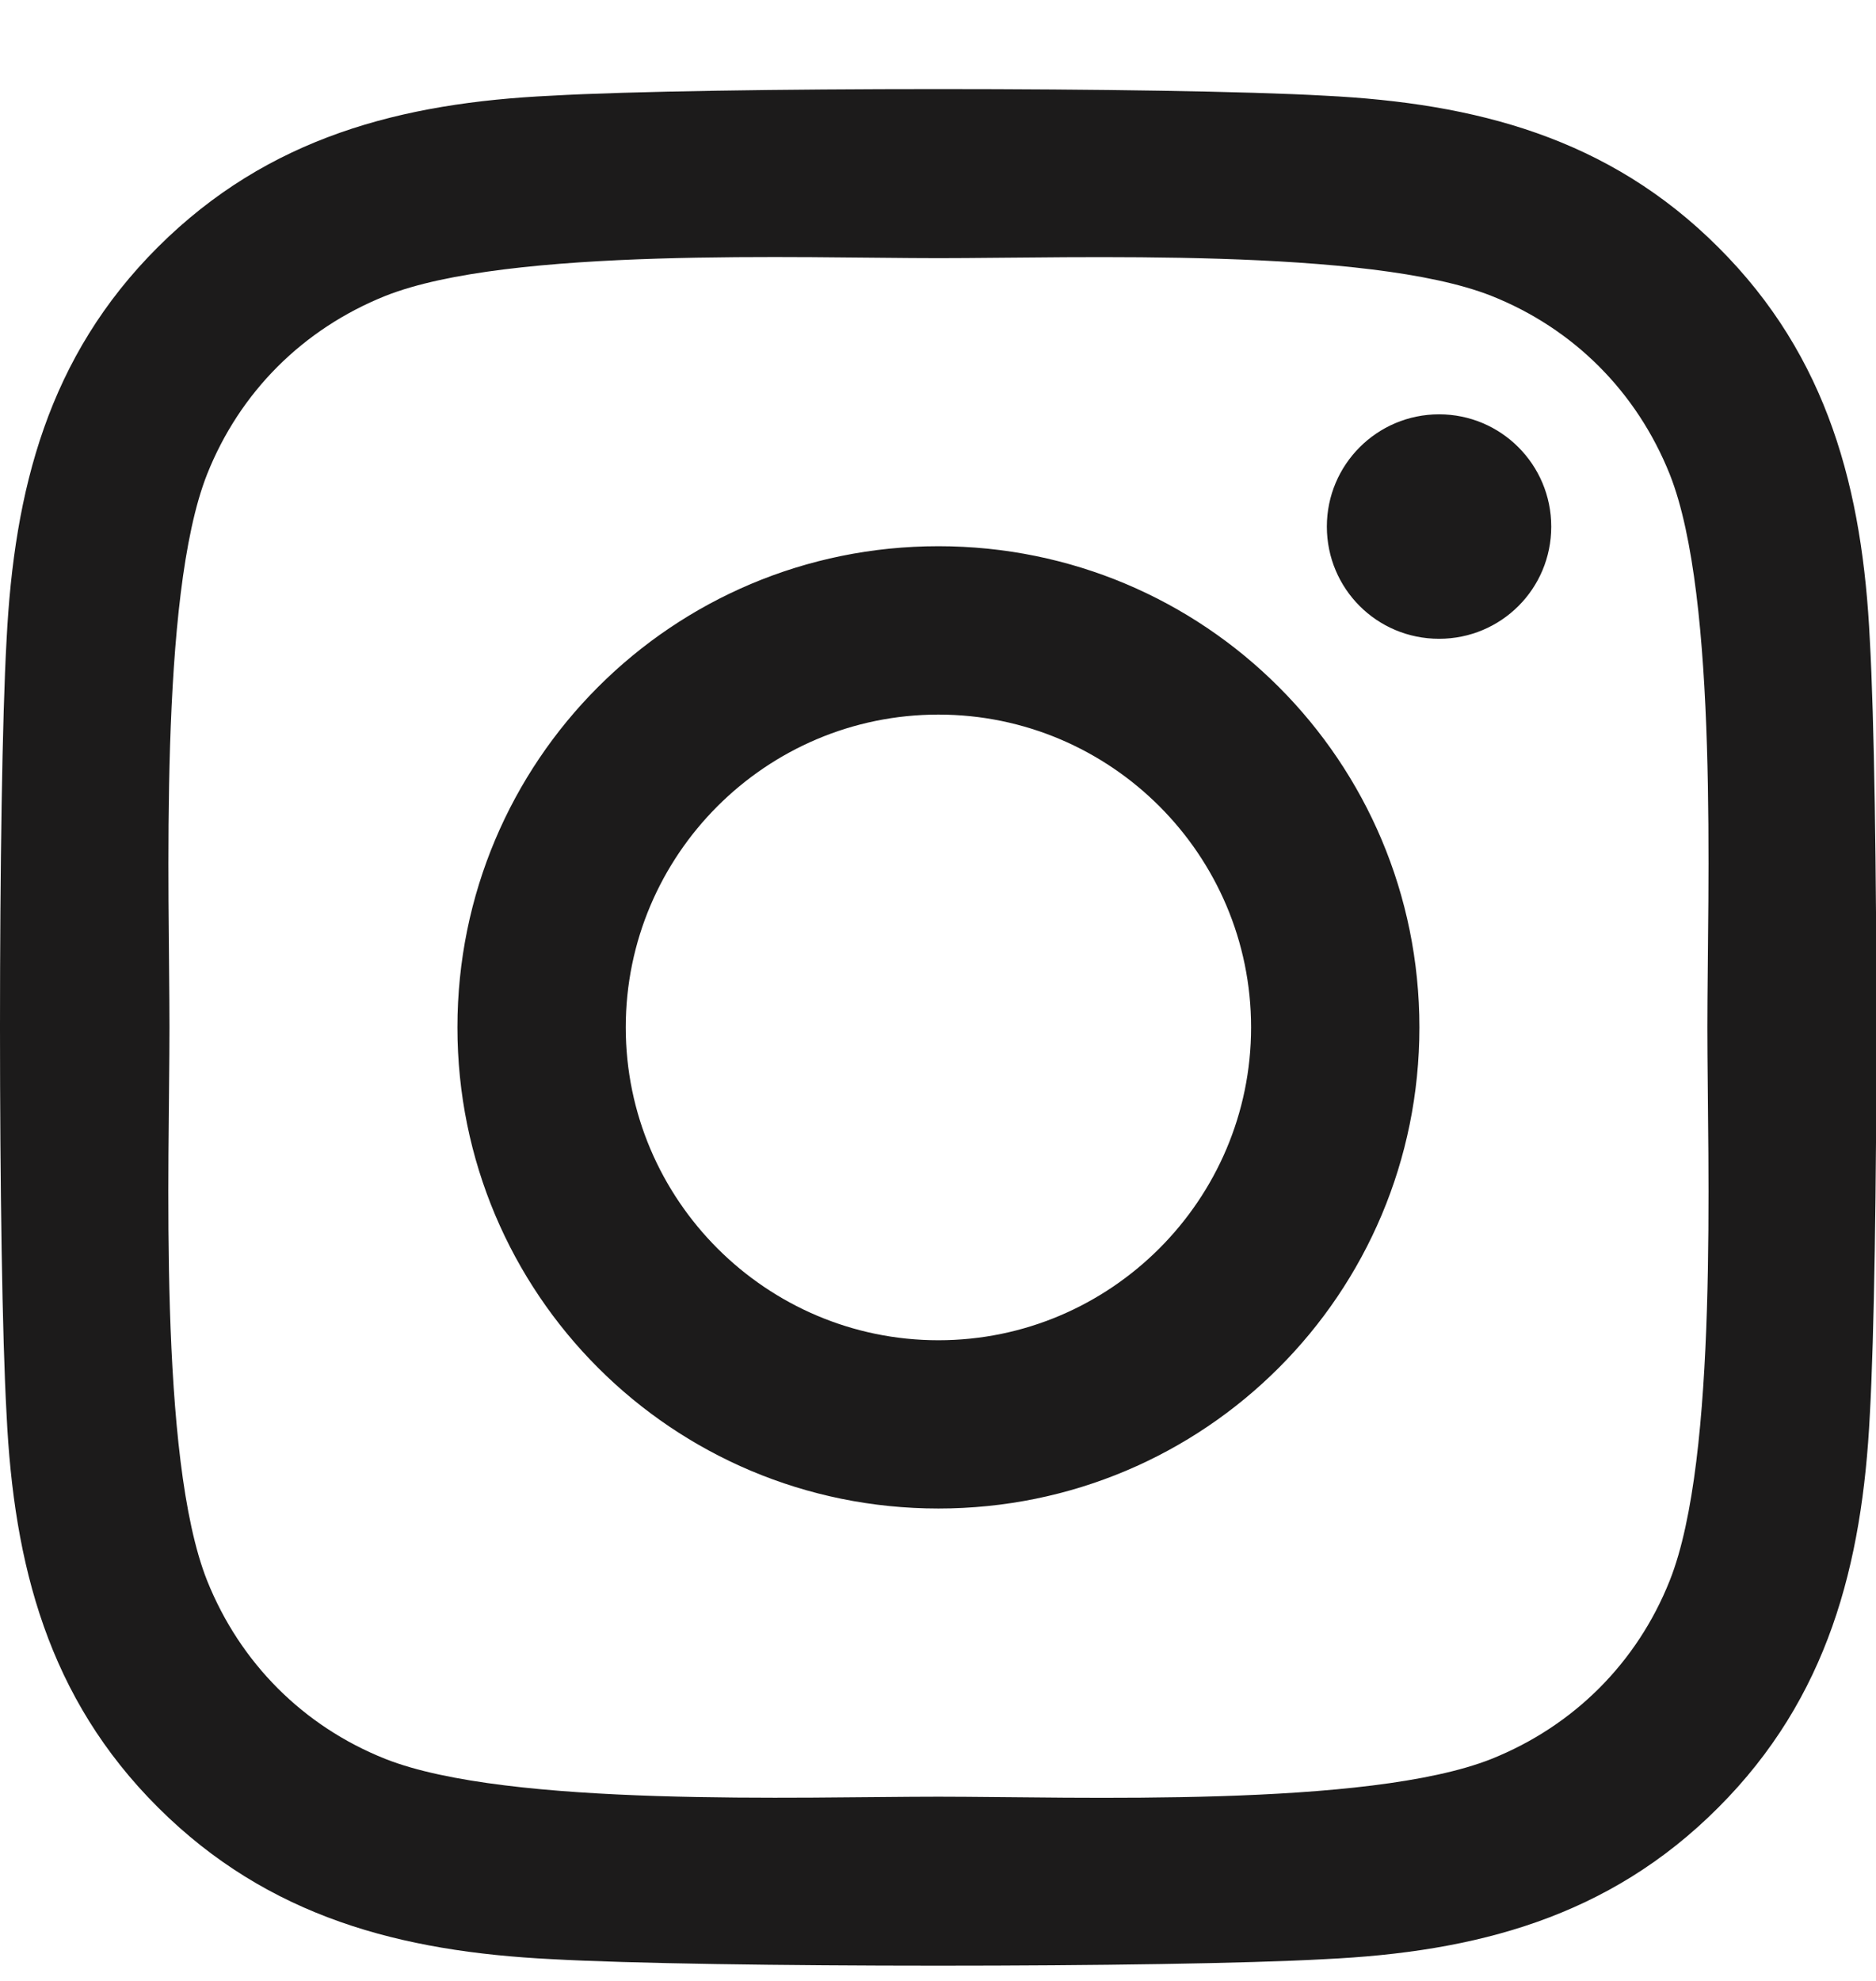 <svg width="18" height="19" viewBox="0 0 18 19" fill="none" xmlns="http://www.w3.org/2000/svg">
<path d="M9.004 5.239C6.45 5.239 4.389 7.3 4.389 9.854C4.389 12.409 6.45 14.469 9.004 14.469C11.559 14.469 13.619 12.409 13.619 9.854C13.619 7.3 11.559 5.239 9.004 5.239ZM9.004 12.855C7.353 12.855 6.004 11.509 6.004 9.854C6.004 8.2 7.349 6.854 9.004 6.854C10.659 6.854 12.004 8.2 12.004 9.854C12.004 11.509 10.655 12.855 9.004 12.855ZM14.884 5.051C14.884 5.649 14.402 6.127 13.808 6.127C13.209 6.127 12.731 5.645 12.731 5.051C12.731 4.456 13.213 3.974 13.808 3.974C14.402 3.974 14.884 4.456 14.884 5.051ZM17.941 6.143C17.872 4.701 17.543 3.424 16.487 2.372C15.434 1.319 14.157 0.99 12.715 0.918C11.229 0.833 6.775 0.833 5.289 0.918C3.851 0.986 2.574 1.315 1.517 2.368C0.461 3.42 0.136 4.697 0.063 6.139C-0.021 7.625 -0.021 12.079 0.063 13.566C0.132 15.008 0.461 16.285 1.517 17.337C2.574 18.39 3.847 18.719 5.289 18.791C6.775 18.875 11.229 18.875 12.715 18.791C14.157 18.723 15.434 18.393 16.487 17.337C17.539 16.285 17.869 15.008 17.941 13.566C18.025 12.079 18.025 7.629 17.941 6.143ZM16.021 15.16C15.708 15.947 15.101 16.554 14.31 16.871C13.125 17.341 10.313 17.233 9.004 17.233C7.695 17.233 4.879 17.337 3.698 16.871C2.911 16.558 2.304 15.951 1.987 15.16C1.517 13.975 1.626 11.164 1.626 9.854C1.626 8.545 1.521 5.729 1.987 4.549C2.3 3.761 2.907 3.155 3.698 2.838C4.883 2.368 7.695 2.476 9.004 2.476C10.313 2.476 13.129 2.372 14.31 2.838C15.097 3.151 15.704 3.757 16.021 4.549C16.491 5.733 16.382 8.545 16.382 9.854C16.382 11.164 16.491 13.979 16.021 15.16Z" fill="#1C1B1B"/>
</svg>
